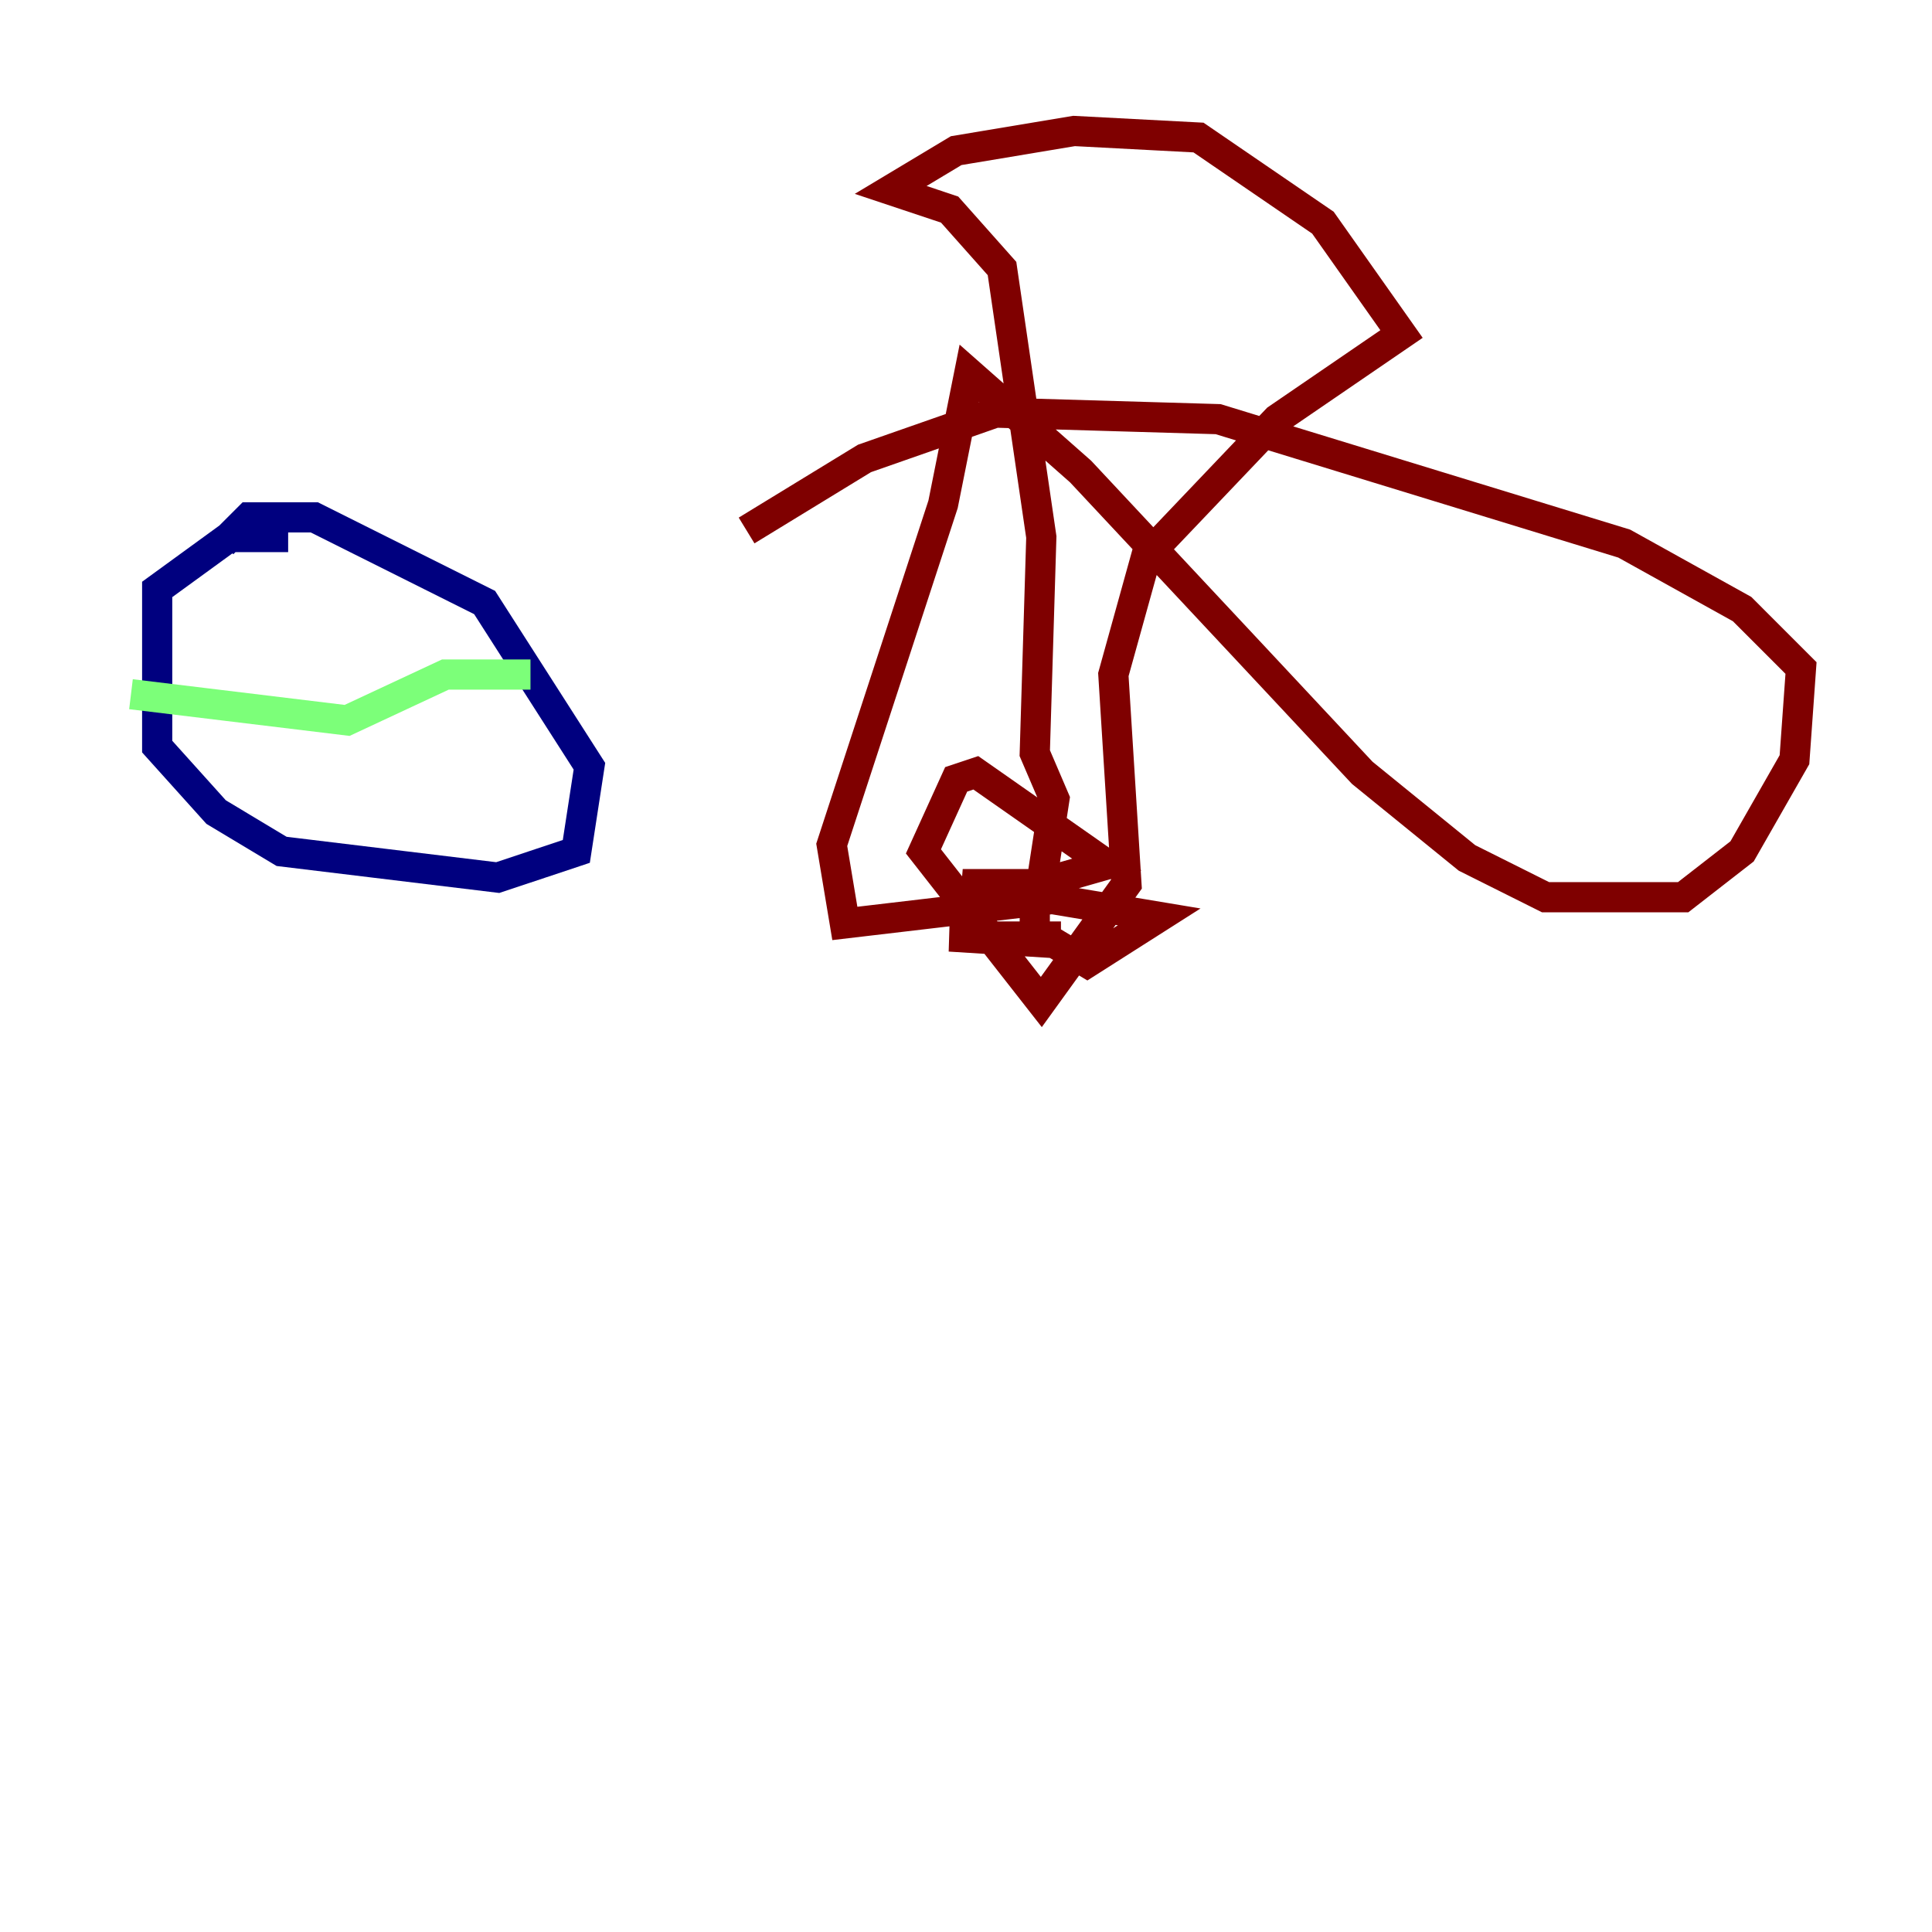 <?xml version="1.0" encoding="utf-8" ?>
<svg baseProfile="tiny" height="128" version="1.2" viewBox="0,0,128,128" width="128" xmlns="http://www.w3.org/2000/svg" xmlns:ev="http://www.w3.org/2001/xml-events" xmlns:xlink="http://www.w3.org/1999/xlink"><defs /><polyline fill="none" points="19.091,35.58 15.186,35.58 10.414,39.051 10.414,49.464 14.319,53.803 18.658,56.407 32.976,58.142 38.183,56.407 39.051,50.766 32.108,39.919 20.827,34.278 16.488,34.278 14.752,36.014" stroke="#00007f" stroke-width="2" /><polyline fill="none" points="8.678,45.993 22.997,47.729 29.505,44.691 35.146,44.691" stroke="#7cff79" stroke-width="2" /><polyline fill="none" points="68.556,59.01 68.556,62.047 70.291,62.047 62.915,62.047 69.858,62.481 72.027,63.783 76.8,60.746 63.783,58.576 68.99,58.576 69.858,52.936 68.556,49.898 68.99,35.58 66.386,17.79 62.915,13.885 59.01,12.583 63.349,9.98 71.159,8.678 79.403,9.112 87.647,14.752 92.854,22.129 84.61,27.77 75.932,36.881 73.763,44.691 74.63,58.576 68.99,66.386 61.18,56.407 63.349,51.634 64.651,51.2 73.329,57.275 67.254,59.01 70.725,59.444 55.973,61.18 55.105,55.973 62.481,33.41 64.217,24.732 71.593,31.241 90.251,51.2 97.193,56.841 102.4,59.444 111.512,59.444 115.417,56.407 118.888,50.332 119.322,44.258 115.417,40.352 107.607,36.014 80.705,27.77 65.953,27.336 57.275,30.373 49.464,35.146" stroke="#7f0000" stroke-width="2" /></svg>